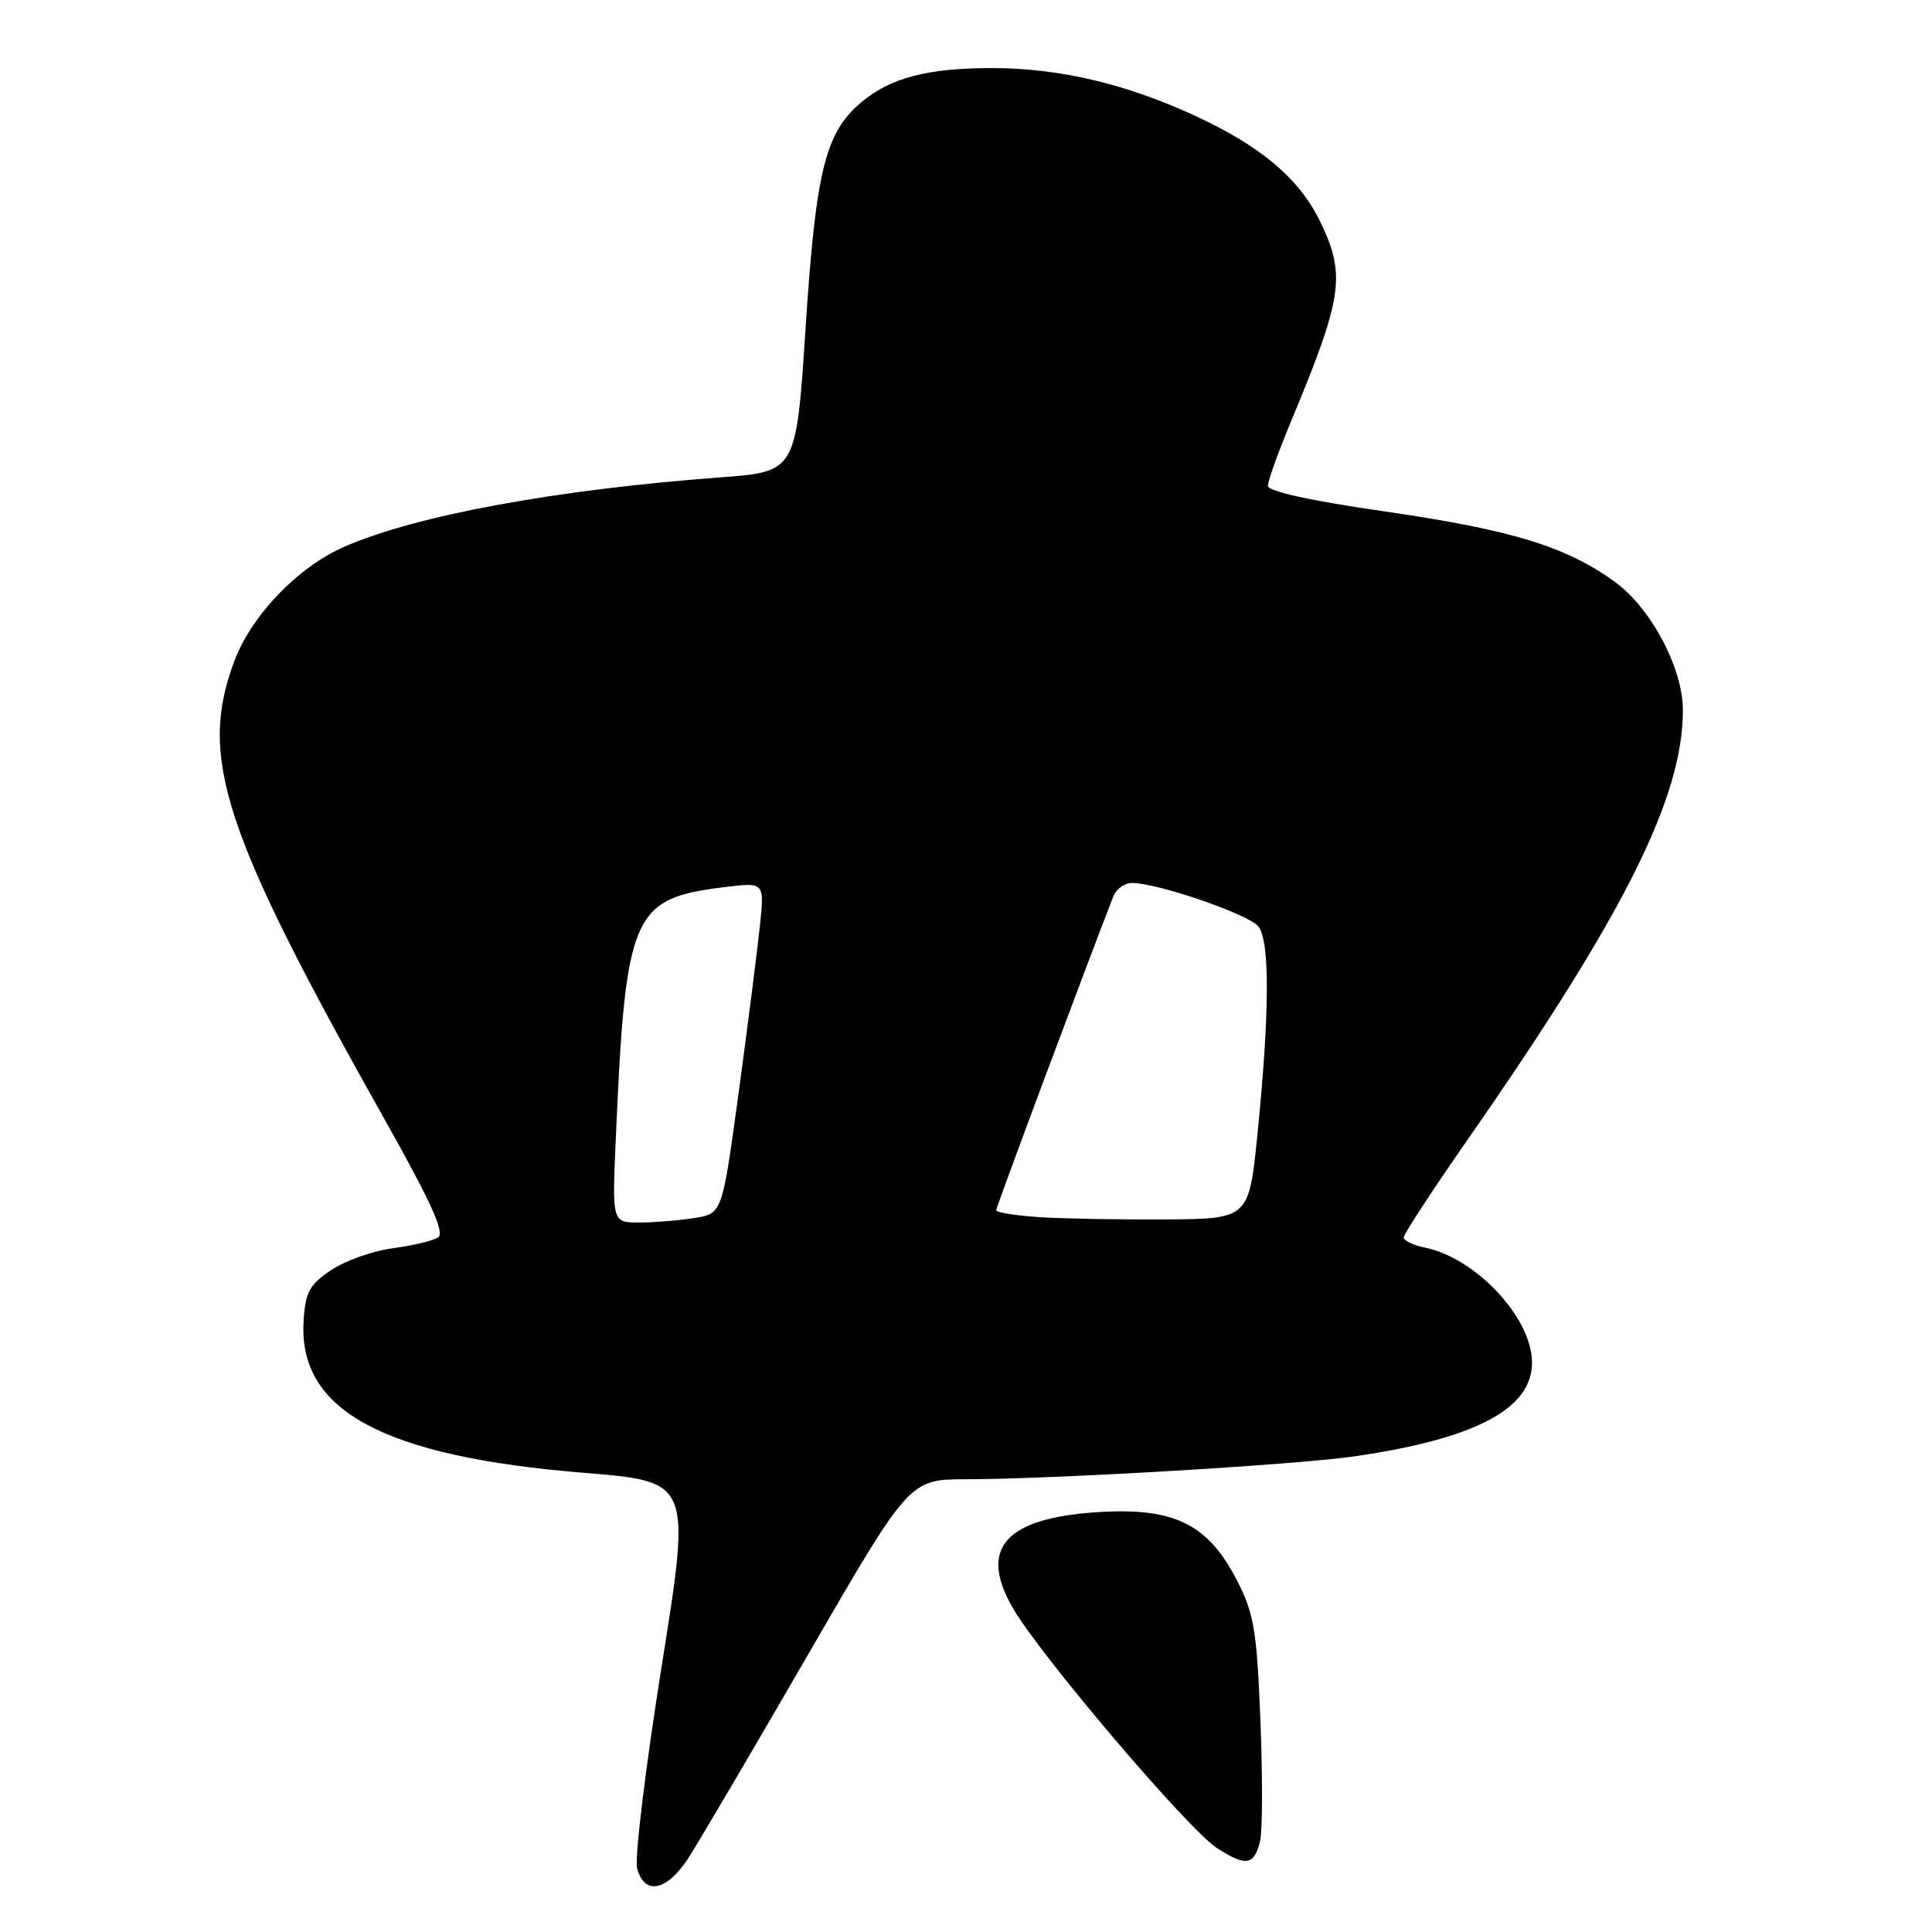 <?xml version="1.0" encoding="UTF-8" standalone="no"?>
<!DOCTYPE svg PUBLIC "-//W3C//DTD SVG 1.1//EN" "http://www.w3.org/Graphics/SVG/1.1/DTD/svg11.dtd" >
<svg xmlns="http://www.w3.org/2000/svg" xmlns:xlink="http://www.w3.org/1999/xlink" version="1.1" viewBox="0 0 256 256">
 <g >
 <path fill="currentColor"
d=" M 91.18 246.25 C 92.52 244.19 99.67 232.04 107.06 219.26 C 120.50 196.02 120.50 196.02 128.00 196.01 C 139.64 195.99 171.72 194.10 179.50 192.97 C 195.51 190.64 203.00 186.68 203.00 180.56 C 203.00 174.63 195.57 166.67 188.75 165.30 C 187.24 165.00 186.00 164.39 186.00 163.96 C 186.00 163.52 189.86 157.62 194.59 150.83 C 215.29 121.09 223.02 105.63 222.99 94.04 C 222.97 88.49 218.75 80.56 213.97 77.09 C 207.50 72.41 200.29 70.20 183.48 67.77 C 173.65 66.35 168.00 65.11 168.00 64.37 C 168.00 63.73 169.38 59.90 171.06 55.85 C 177.93 39.38 178.36 36.44 174.93 29.36 C 172.18 23.68 167.08 19.37 158.35 15.34 C 149.20 11.11 140.37 9.03 131.50 9.02 C 122.93 9.01 117.98 10.30 114.10 13.57 C 109.35 17.57 108.10 22.65 106.74 43.50 C 105.50 62.50 105.50 62.50 95.50 63.25 C 73.64 64.88 55.20 68.28 45.68 72.42 C 39.48 75.12 33.33 81.51 31.04 87.63 C 26.28 100.35 29.49 110.13 50.97 148.34 C 57.19 159.41 58.99 163.39 58.03 163.98 C 57.32 164.42 54.61 165.06 51.99 165.41 C 49.38 165.75 45.72 167.06 43.87 168.30 C 40.99 170.24 40.46 171.22 40.23 175.03 C 39.50 186.91 50.75 192.99 77.41 195.16 C 91.58 196.31 91.58 196.31 87.69 220.68 C 85.55 234.09 84.08 246.17 84.42 247.53 C 85.33 251.18 88.34 250.61 91.18 246.25 Z  M 166.97 243.93 C 167.29 242.60 167.31 235.40 167.01 227.94 C 166.53 216.00 166.16 213.79 163.92 209.44 C 160.09 201.98 155.64 199.76 145.72 200.35 C 133.14 201.10 129.55 205.16 134.30 213.23 C 138.09 219.66 157.54 242.51 161.25 244.88 C 165.12 247.36 166.20 247.18 166.97 243.93 Z  M 81.58 151.25 C 82.88 121.04 83.72 119.07 95.90 117.56 C 101.29 116.89 101.29 116.89 100.71 122.50 C 100.39 125.58 99.14 135.46 97.92 144.45 C 95.70 160.79 95.70 160.79 92.10 161.38 C 90.12 161.71 86.84 161.98 84.81 161.99 C 81.11 162.00 81.11 162.00 81.58 151.25 Z  M 137.75 161.28 C 134.59 161.07 132.00 160.66 132.00 160.36 C 132.00 159.94 143.78 128.39 147.53 118.75 C 147.91 117.79 149.02 117.00 150.00 117.00 C 153.41 117.00 165.51 121.17 166.75 122.77 C 168.27 124.73 168.23 134.16 166.65 150.00 C 165.50 161.50 165.50 161.50 154.50 161.58 C 148.45 161.62 140.91 161.48 137.75 161.28 Z "/>
</g>
</svg>